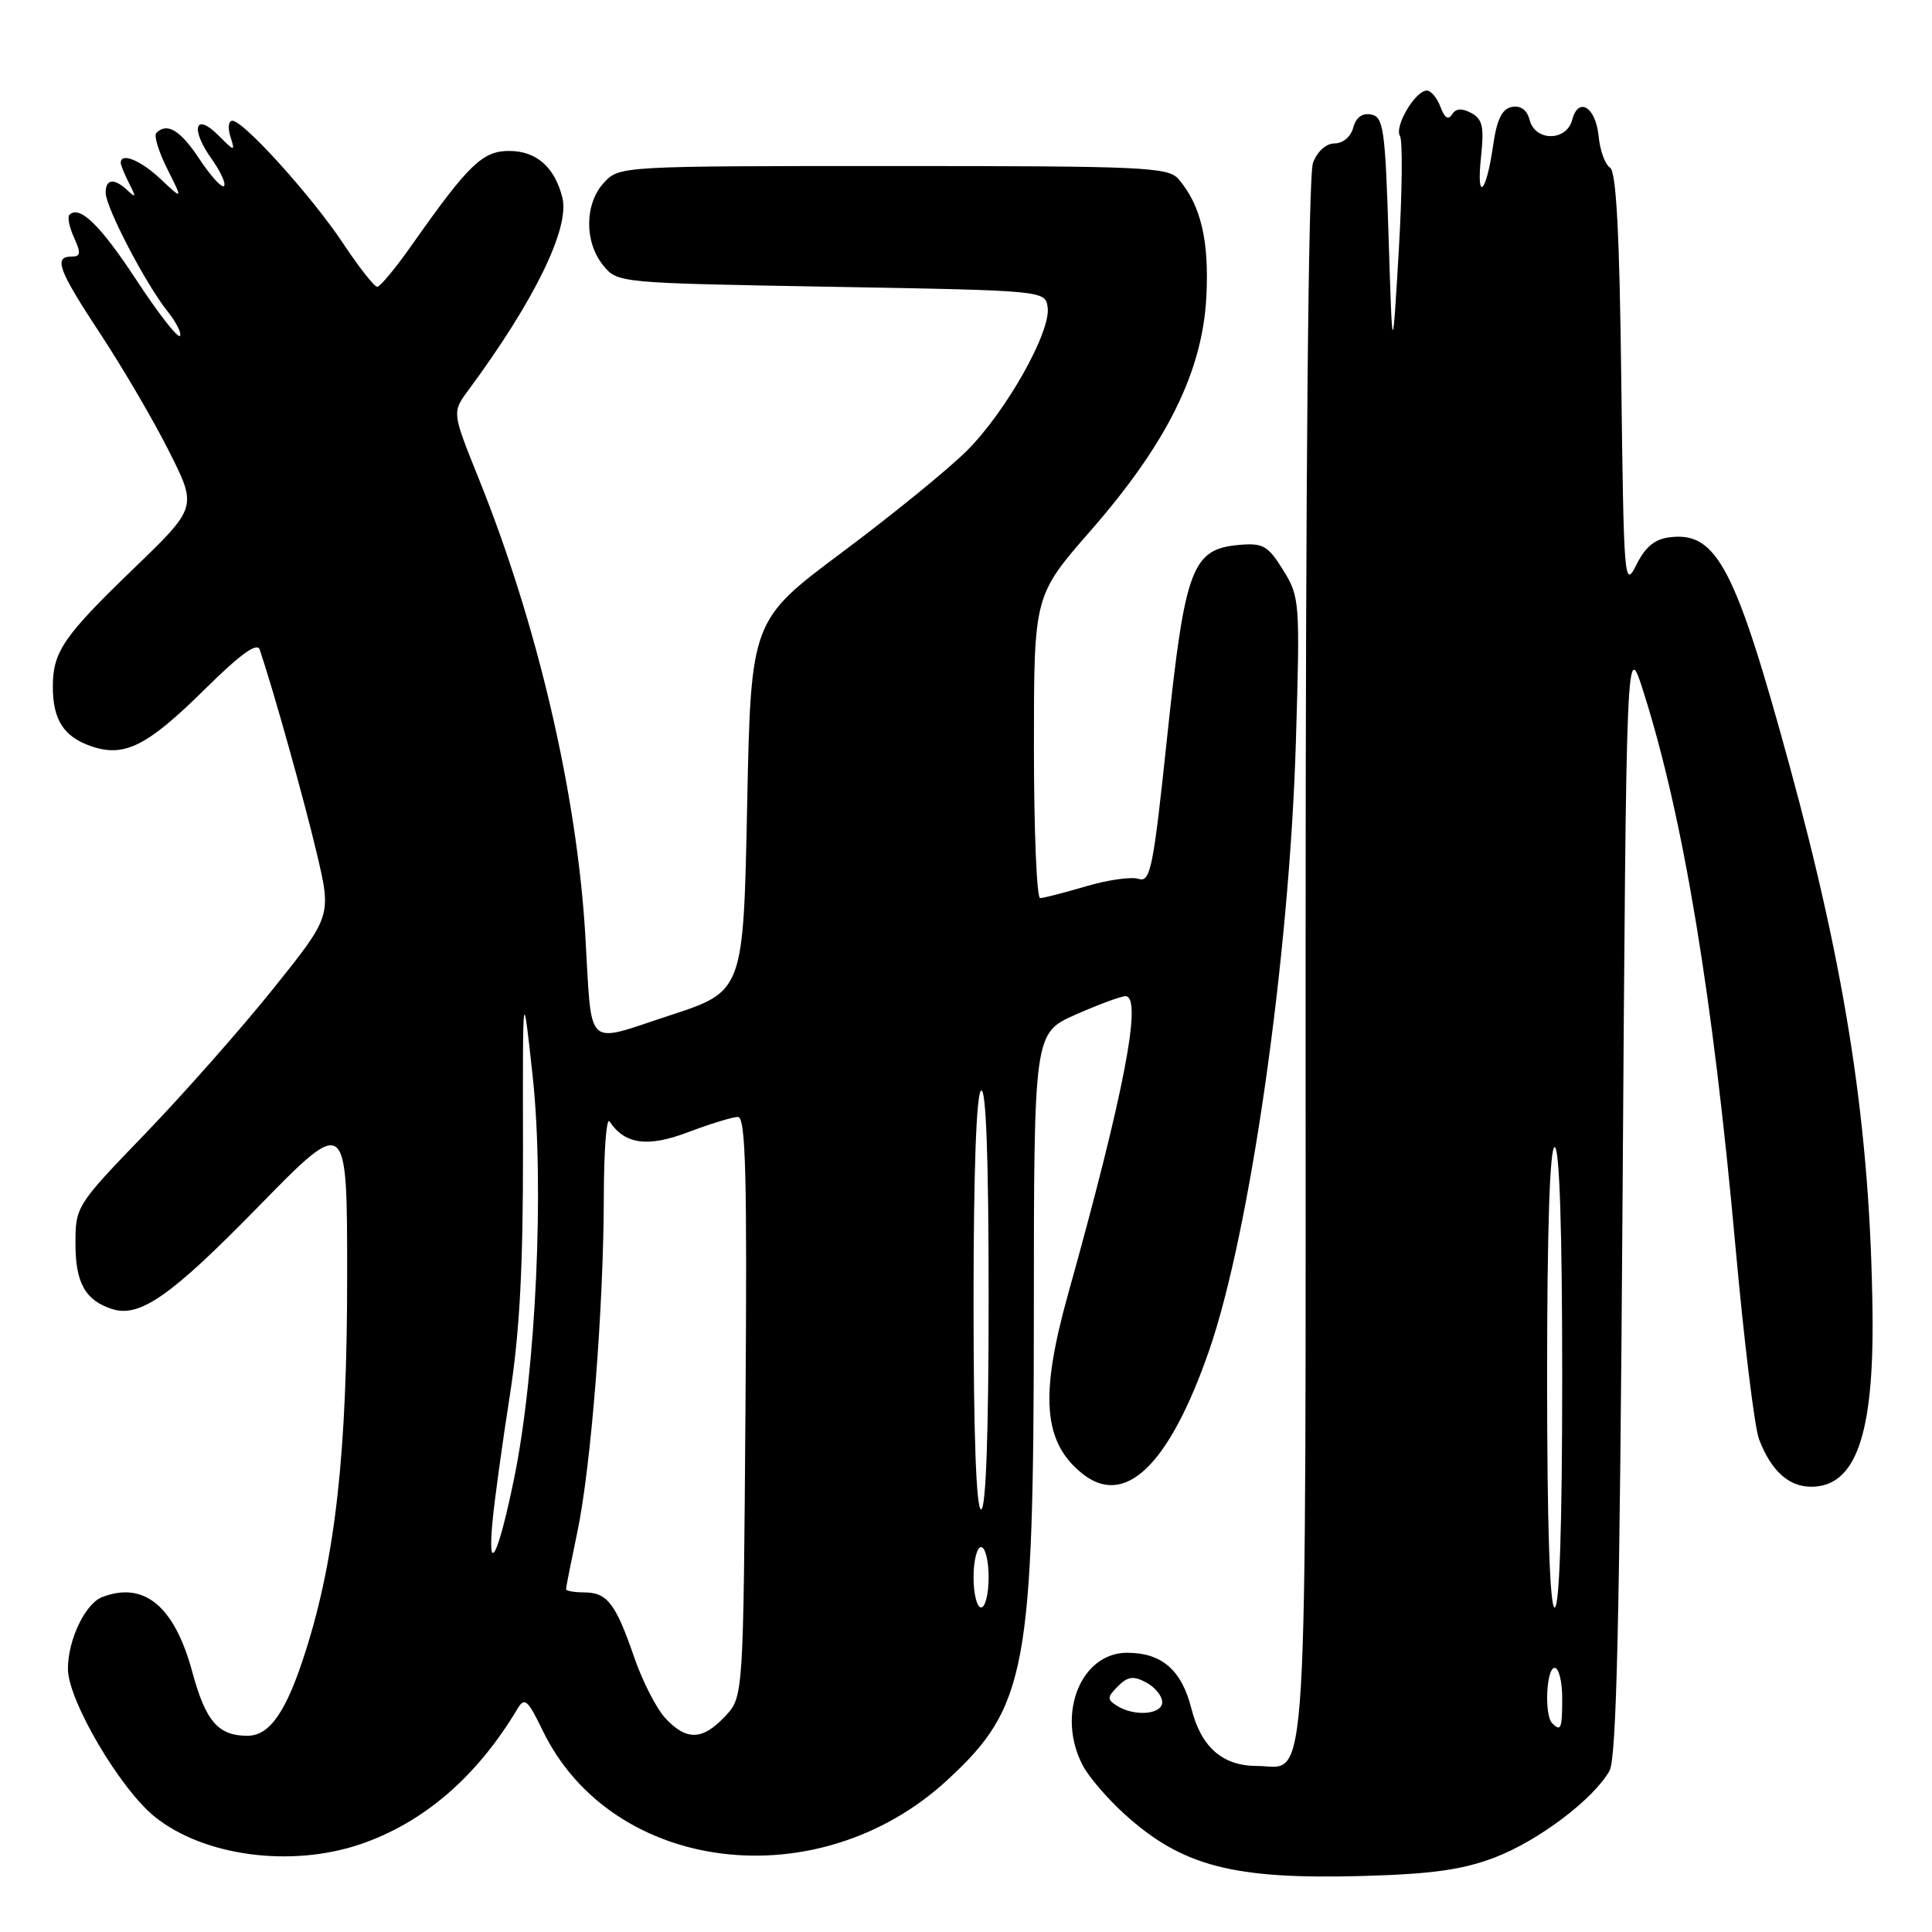 <?xml version="1.0" encoding="UTF-8" standalone="no"?>
<!DOCTYPE svg PUBLIC "-//W3C//DTD SVG 1.1//EN" "http://www.w3.org/Graphics/SVG/1.1/DTD/svg11.dtd" >
<svg xmlns="http://www.w3.org/2000/svg" xmlns:xlink="http://www.w3.org/1999/xlink" version="1.1" viewBox="0 0 256 256">
 <g >
 <path fill="currentColor"
d=" M 198.08 246.12 C 203.85 243.91 211.10 238.44 213.26 234.66 C 214.20 233.02 214.62 214.72 215.00 158.50 C 215.50 84.50 215.50 84.50 217.82 91.83 C 223.07 108.45 226.95 131.88 229.96 165.20 C 231.09 177.69 232.49 189.17 233.08 190.70 C 234.67 194.88 237.00 197.00 240.00 197.00 C 245.88 197.00 248.30 190.16 248.12 174.10 C 247.84 149.75 244.73 129.25 237.06 101.21 C 229.96 75.24 227.46 70.47 221.34 71.18 C 219.28 71.41 218.04 72.42 216.83 74.84 C 215.23 78.04 215.16 77.11 214.83 50.55 C 214.60 30.87 214.16 22.72 213.33 22.20 C 212.69 21.81 212.01 19.95 211.83 18.07 C 211.45 14.17 209.14 12.74 208.32 15.89 C 207.57 18.74 203.43 18.76 202.69 15.91 C 202.34 14.57 201.50 13.95 200.33 14.17 C 199.01 14.43 198.34 15.82 197.83 19.36 C 196.92 25.73 195.59 26.87 196.25 20.72 C 196.67 16.79 196.44 15.77 194.94 14.97 C 193.69 14.30 192.90 14.36 192.40 15.17 C 191.91 15.95 191.40 15.61 190.87 14.17 C 190.43 12.98 189.61 12.00 189.06 12.00 C 187.54 12.00 184.73 16.75 185.50 18.01 C 185.88 18.61 185.80 25.49 185.34 33.30 C 184.50 47.50 184.50 47.50 184.00 31.51 C 183.55 17.07 183.32 15.49 181.68 15.17 C 180.50 14.95 179.67 15.56 179.31 16.91 C 179.00 18.11 177.95 19.00 176.86 19.00 C 175.73 19.00 174.55 20.05 173.98 21.57 C 173.36 23.17 173.00 62.66 173.00 127.24 C 173.00 241.59 173.46 234.00 166.57 234.00 C 162.00 234.00 159.16 231.52 157.87 226.41 C 156.58 221.29 153.95 219.00 149.35 219.00 C 143.21 219.00 139.96 227.16 143.44 233.87 C 144.22 235.40 146.75 238.35 149.05 240.42 C 156.65 247.29 163.43 249.05 180.50 248.58 C 189.75 248.32 193.78 247.76 198.08 246.12 Z  M 47.72 244.38 C 56.13 241.52 63.19 235.44 68.57 226.42 C 69.51 224.85 69.92 225.20 71.90 229.29 C 81.09 248.28 108.41 251.64 125.51 235.88 C 136.04 226.18 136.97 221.20 136.99 174.19 C 137.00 136.89 137.00 136.89 142.53 134.44 C 145.57 133.10 148.54 132.00 149.13 132.00 C 151.43 132.00 148.94 144.91 141.52 171.50 C 137.76 184.97 138.23 191.07 143.37 195.23 C 149.05 199.83 154.90 194.19 160.18 179.05 C 165.63 163.40 170.85 126.89 171.71 98.35 C 172.27 79.71 172.23 79.10 170.03 75.55 C 168.03 72.31 167.36 71.93 164.23 72.20 C 157.96 72.74 157.03 75.18 154.68 97.41 C 152.81 115.16 152.45 116.96 150.85 116.45 C 149.89 116.15 146.74 116.59 143.87 117.45 C 140.99 118.30 138.27 119.00 137.82 119.00 C 137.37 119.00 137.00 109.98 137.00 98.96 C 137.00 78.92 137.00 78.92 144.51 70.32 C 154.63 58.75 159.35 49.20 159.85 39.30 C 160.23 31.87 159.12 27.21 156.18 23.75 C 154.81 22.14 151.73 22.00 118.38 22.00 C 82.32 22.00 82.06 22.01 80.04 24.19 C 77.46 26.96 77.40 32.04 79.91 35.14 C 81.82 37.50 81.86 37.50 110.16 38.00 C 138.50 38.50 138.50 38.50 138.82 40.73 C 139.27 43.95 133.33 54.51 128.14 59.70 C 125.70 62.14 118.26 68.20 111.60 73.17 C 99.50 82.21 99.50 82.21 99.00 106.79 C 98.50 131.36 98.50 131.36 88.74 134.55 C 77.33 138.27 78.48 139.37 77.55 123.85 C 76.43 105.07 71.19 82.65 63.42 63.38 C 59.90 54.63 59.90 54.63 62.02 51.76 C 70.81 39.87 75.52 30.23 74.52 26.20 C 73.50 22.13 71.07 20.00 67.45 20.00 C 63.94 20.00 62.08 21.80 54.59 32.44 C 52.44 35.50 50.37 38.00 49.98 38.00 C 49.60 38.00 47.57 35.42 45.47 32.26 C 41.34 26.04 32.28 16.00 30.79 16.00 C 30.28 16.00 30.16 16.94 30.53 18.10 C 31.17 20.12 31.12 20.12 28.91 17.91 C 25.83 14.83 25.20 17.07 28.03 21.04 C 29.23 22.73 29.98 24.36 29.68 24.65 C 29.39 24.94 27.93 23.34 26.44 21.09 C 23.89 17.24 22.15 16.18 20.71 17.62 C 20.37 17.97 21.02 20.10 22.16 22.37 C 24.23 26.50 24.23 26.50 21.31 23.75 C 18.65 21.24 16.00 20.15 16.00 21.57 C 16.00 21.88 16.51 23.11 17.12 24.32 C 18.05 26.12 18.01 26.28 16.92 25.25 C 15.14 23.57 14.00 23.68 14.00 25.53 C 14.00 27.45 19.29 37.61 22.18 41.23 C 23.38 42.74 24.12 44.21 23.83 44.51 C 23.53 44.81 20.94 41.47 18.07 37.10 C 13.28 29.80 10.53 27.14 9.19 28.47 C 8.91 28.76 9.19 30.12 9.82 31.50 C 10.75 33.55 10.69 34.00 9.48 34.00 C 7.06 34.00 7.72 35.77 13.37 44.35 C 16.32 48.83 20.40 55.81 22.43 59.86 C 26.13 67.22 26.13 67.22 17.69 75.36 C 8.40 84.32 7.00 86.37 7.00 91.00 C 7.00 95.35 8.44 97.61 12.02 98.86 C 16.47 100.41 19.48 98.91 27.21 91.26 C 31.85 86.68 34.07 85.07 34.41 86.07 C 36.13 91.11 40.25 105.80 41.94 112.93 C 43.94 121.35 43.94 121.35 36.27 130.93 C 32.06 136.19 24.42 144.84 19.31 150.15 C 10.08 159.72 10.00 159.85 10.00 164.83 C 10.00 170.00 11.32 172.33 14.87 173.46 C 18.54 174.62 22.67 171.72 34.25 159.87 C 46.00 147.85 46.00 147.85 46.00 169.05 C 46.00 192.36 44.46 206.33 40.51 218.75 C 37.96 226.80 35.76 230.00 32.78 230.00 C 28.90 230.00 27.24 228.07 25.46 221.47 C 23.11 212.82 19.09 209.49 13.54 211.62 C 11.29 212.49 9.00 217.28 9.00 221.14 C 9.00 225.29 15.90 237.03 20.52 240.74 C 27.01 245.95 38.53 247.49 47.72 244.38 Z  M 205.67 228.33 C 204.61 227.28 204.89 221.00 206.00 221.00 C 206.55 221.00 207.00 222.80 207.00 225.00 C 207.00 229.09 206.83 229.50 205.67 228.33 Z  M 148.00 226.02 C 146.68 225.19 146.69 224.88 148.13 223.44 C 149.44 222.13 150.19 222.03 151.88 222.94 C 153.05 223.56 154.00 224.73 154.00 225.54 C 154.00 227.19 150.32 227.49 148.00 226.02 Z  M 205.00 182.50 C 205.00 162.83 205.36 152.00 206.00 152.00 C 206.64 152.00 207.00 162.83 207.00 182.50 C 207.00 202.17 206.64 213.00 206.00 213.00 C 205.36 213.00 205.00 202.17 205.00 182.50 Z  M 88.19 227.70 C 87.00 226.44 85.13 222.78 84.02 219.56 C 81.57 212.44 80.45 211.00 77.38 211.00 C 76.07 211.00 75.00 210.80 75.00 210.57 C 75.00 210.33 75.67 206.95 76.49 203.06 C 78.32 194.37 79.99 173.22 80.01 158.50 C 80.02 152.45 80.36 148.00 80.77 148.60 C 82.80 151.65 85.83 152.06 91.21 150.01 C 94.12 148.91 97.08 148.00 97.78 148.00 C 98.81 148.00 99.01 155.66 98.78 186.42 C 98.50 224.84 98.50 224.84 96.08 227.42 C 93.08 230.61 90.99 230.68 88.19 227.70 Z  M 129.00 209.00 C 129.00 206.80 129.45 205.00 130.00 205.00 C 130.55 205.00 131.00 206.80 131.00 209.00 C 131.00 211.20 130.55 213.00 130.00 213.00 C 129.45 213.00 129.00 211.20 129.00 209.00 Z  M 65.27 201.50 C 65.53 198.75 66.55 191.32 67.54 185.00 C 68.87 176.49 69.32 167.91 69.30 152.00 C 69.26 130.50 69.26 130.50 70.57 142.50 C 72.16 156.98 71.02 181.79 68.12 195.91 C 66.01 206.22 64.55 209.07 65.27 201.50 Z  M 129.00 172.56 C 129.00 155.34 129.37 144.89 130.00 144.50 C 130.66 144.09 131.00 153.49 131.00 171.94 C 131.00 189.98 130.64 200.00 130.00 200.00 C 129.36 200.00 129.00 190.19 129.00 172.56 Z "/>
</g>
</svg>